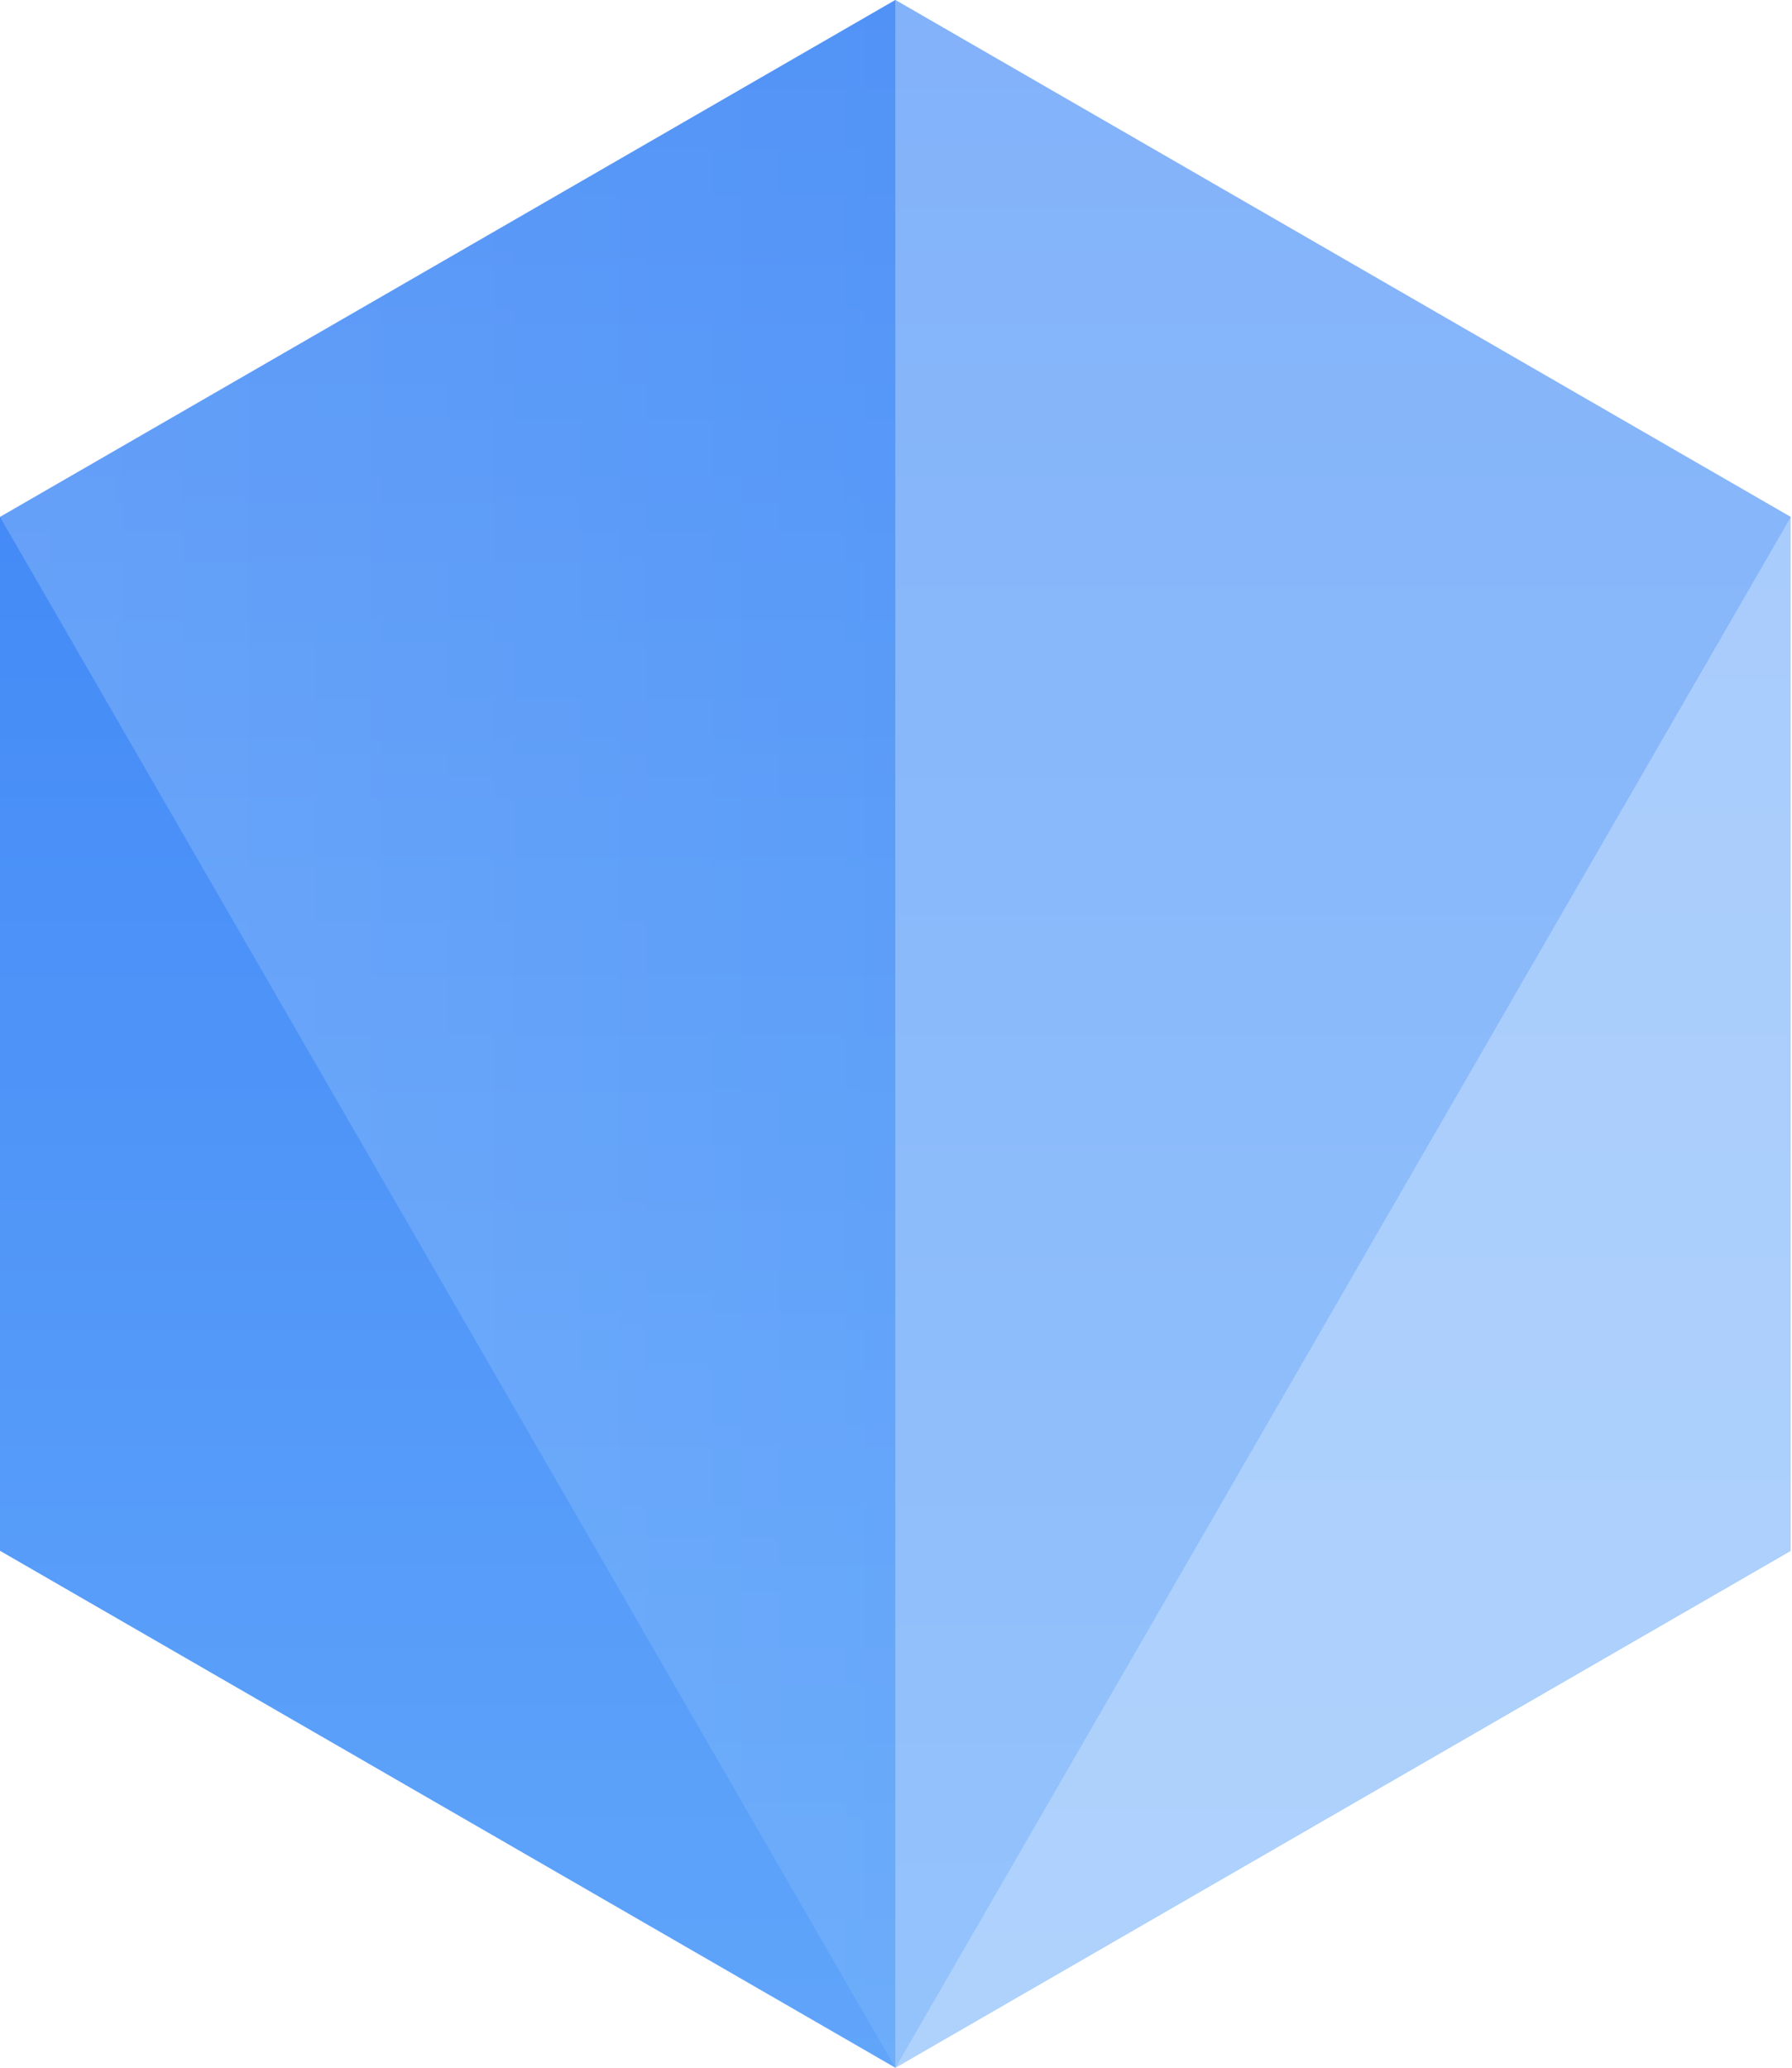 <svg viewBox="0 0 260 300" fill="none" xmlns="http://www.w3.org/2000/svg">
  <path d="M259.8 225V75L129.9 0L0 75V225L129.9 300L259.8 225Z" fill="url(#paint0_linear)" />
  <path opacity="0.25" d="M0 75L129.9 300V0L0 75Z" fill="url(#paint1_linear)" />
  <path opacity="0.5" d="M259.8 75L129.9 300V0L259.8 75Z" fill="url(#paint2_linear)" />
  <path opacity="0.75" d="M259.8 225L129.9 300L259.8 75V225Z" fill="url(#paint3_linear)" />
  <defs>
    <linearGradient id="paint0_linear" x1="129.9" y1="300" x2="129.9" y2="0" gradientUnits="userSpaceOnUse">
      <stop stop-color="#60A5FA" />
      <stop offset="1" stop-color="#3B82F6" />
    </linearGradient>
    <linearGradient id="paint1_linear" x1="0" y1="150" x2="129.9" y2="150" gradientUnits="userSpaceOnUse">
      <stop stop-color="#C9E2FE" />
      <stop offset="1" stop-color="#93C5FD" />
    </linearGradient>
    <linearGradient id="paint2_linear" x1="33384.3" y1="0" x2="50258.3" y2="0" gradientUnits="userSpaceOnUse">
      <stop stop-color="#C9E2FE" />
      <stop offset="1" stop-color="#93C5FD" />
    </linearGradient>
    <linearGradient id="paint3_linear" x1="33384.3" y1="66112.5" x2="50258.3" y2="66112.5" gradientUnits="userSpaceOnUse">
      <stop stop-color="#C9E2FE" />
      <stop offset="1" stop-color="#93C5FD" />
    </linearGradient>
  </defs>
</svg>
